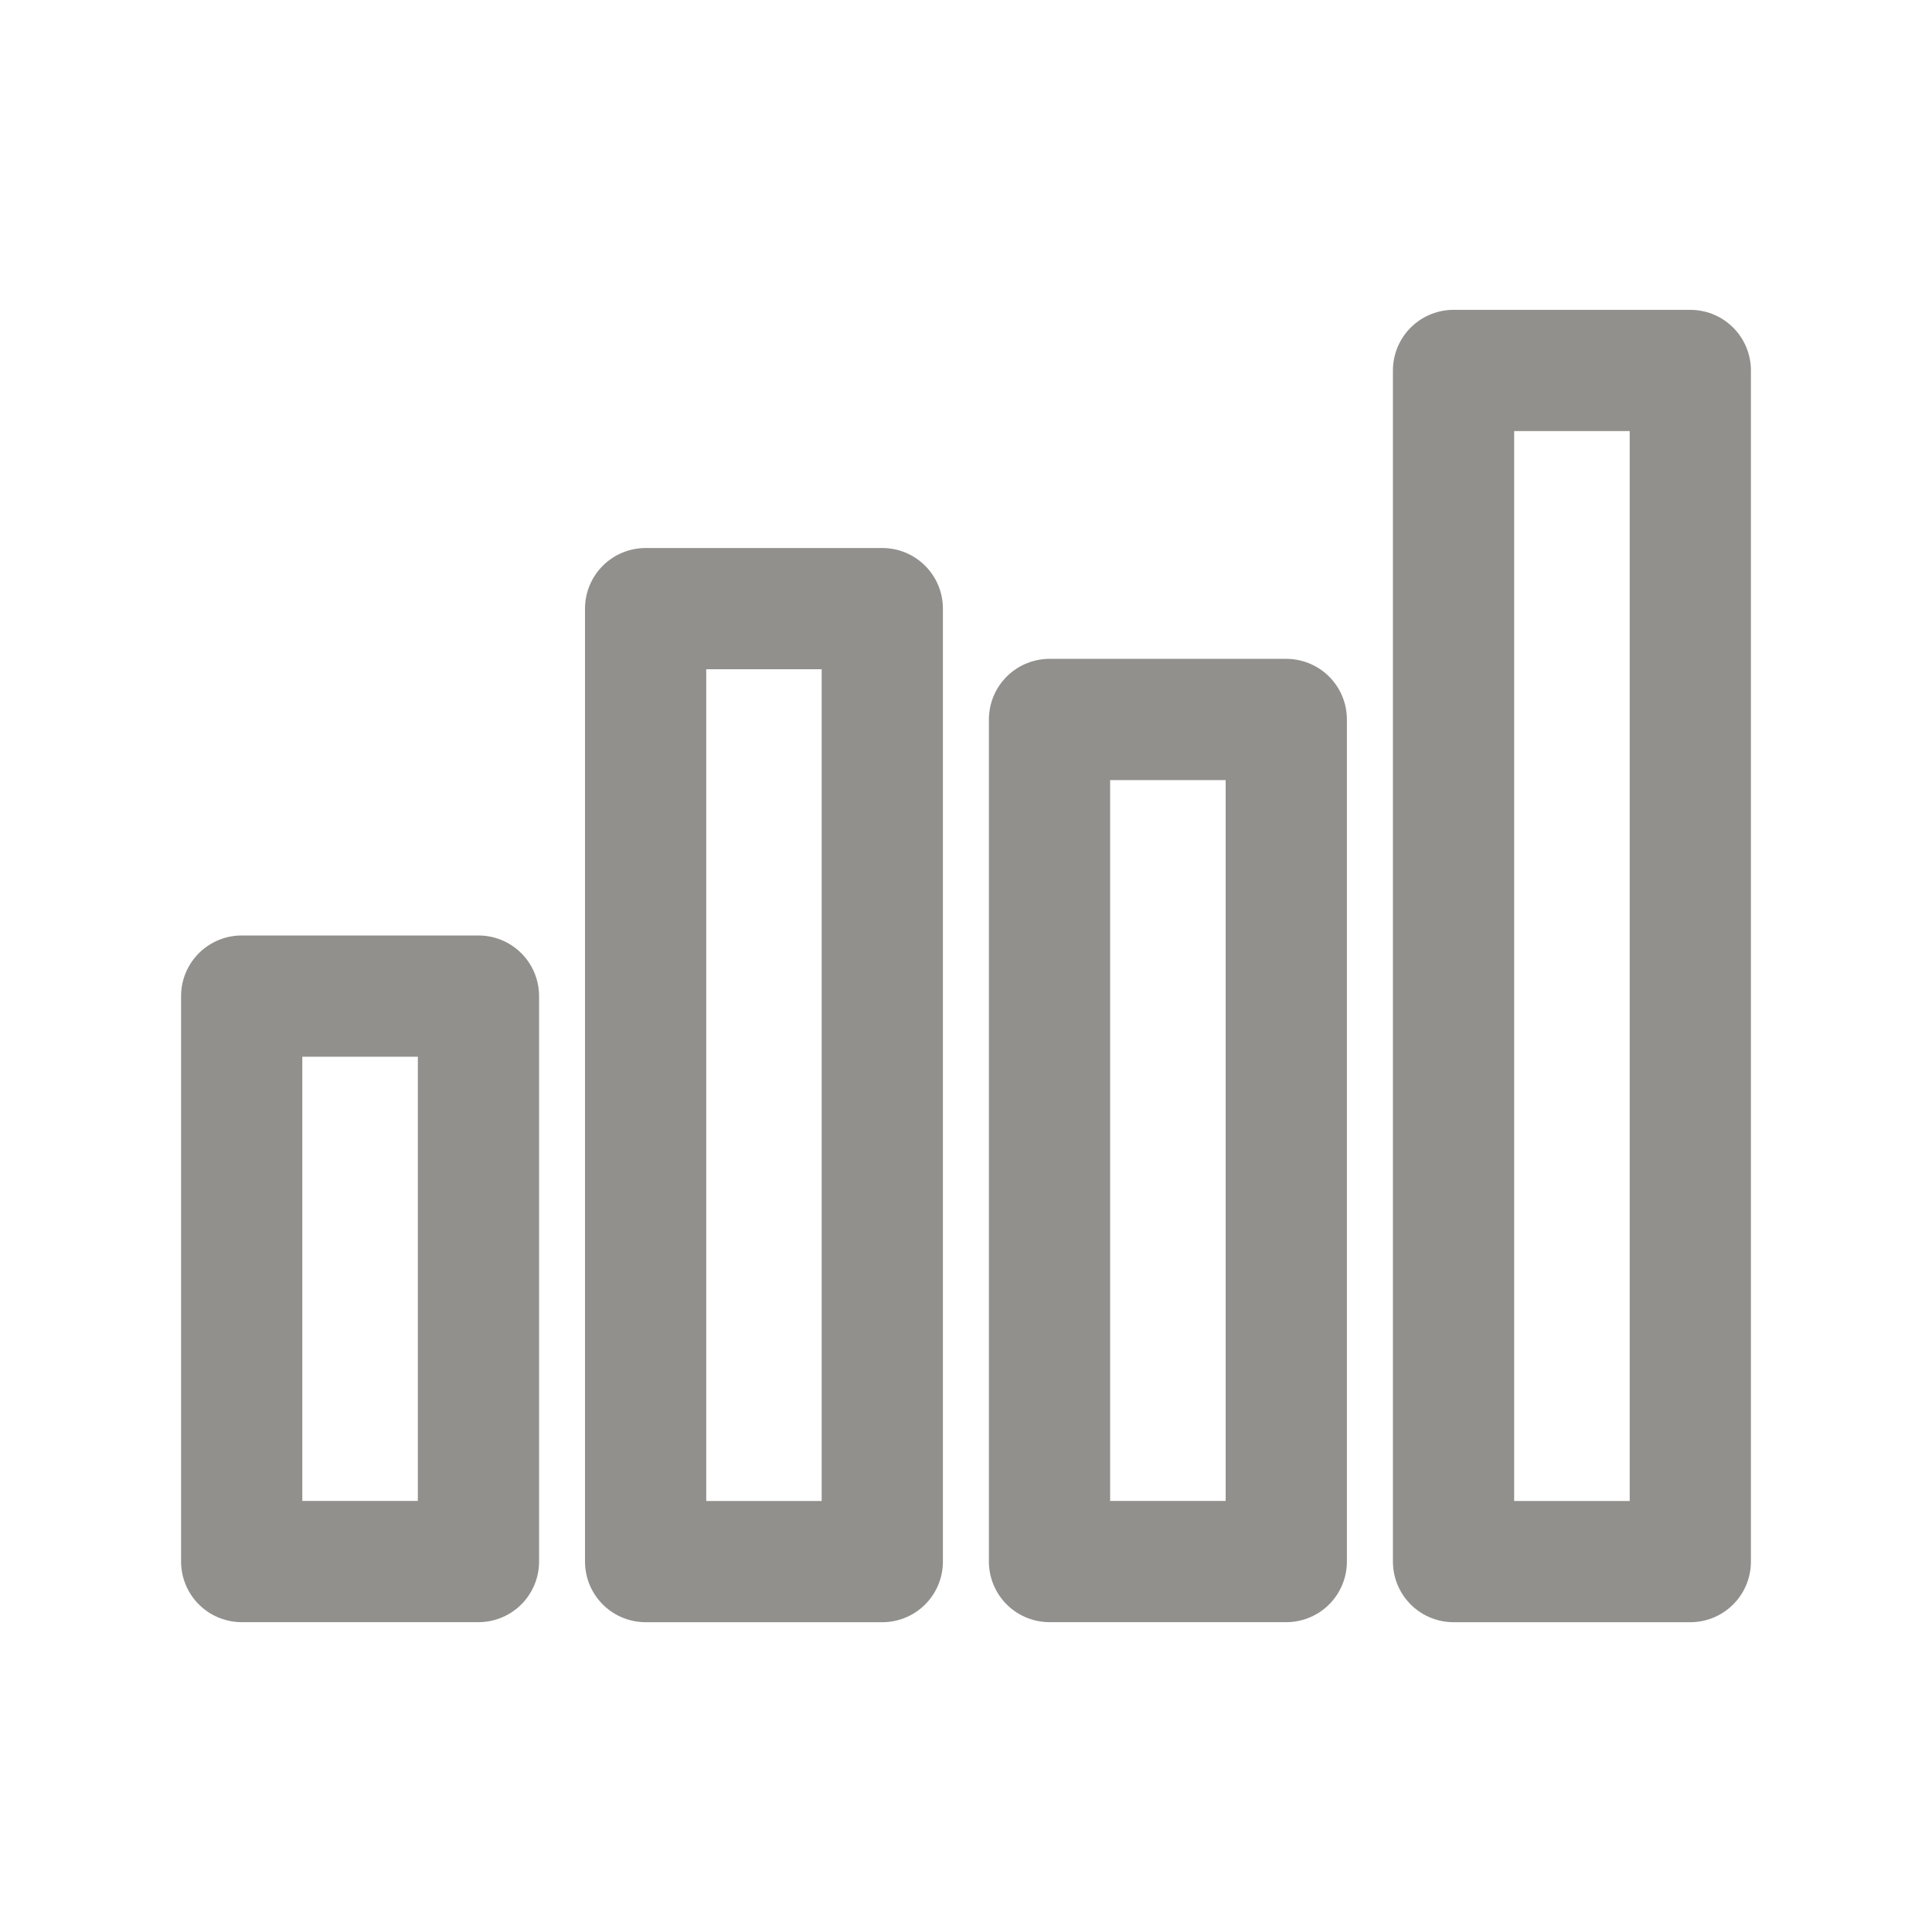 <!-- Generated by IcoMoon.io -->
<svg version="1.1" xmlns="http://www.w3.org/2000/svg" width="40" height="40" viewBox="0 0 40 40">
<title>ut-bars</title>
<path fill="none" stroke-linejoin="round" stroke-linecap="round" stroke-miterlimit="10" stroke-width="2.51" stroke="#91908d" d="M5.004 20.623h4.902v11.707h-4.902v-11.707z"></path>
<path fill="none" stroke-linejoin="round" stroke-linecap="round" stroke-miterlimit="10" stroke-width="2.51" stroke="#91908d" d="M21.729 14.896h4.902v17.434h-4.902v-17.434z"></path>
<path fill="none" stroke-linejoin="round" stroke-linecap="round" stroke-miterlimit="10" stroke-width="2.51" stroke="#91908d" d="M13.367 12.601h4.9v19.73h-4.9v-19.73z"></path>
<path fill="none" stroke-linejoin="round" stroke-linecap="round" stroke-miterlimit="10" stroke-width="2.51" stroke="#91908d" d="M30.094 7.67h4.902v24.661h-4.902v-24.661z"></path>
</svg>
